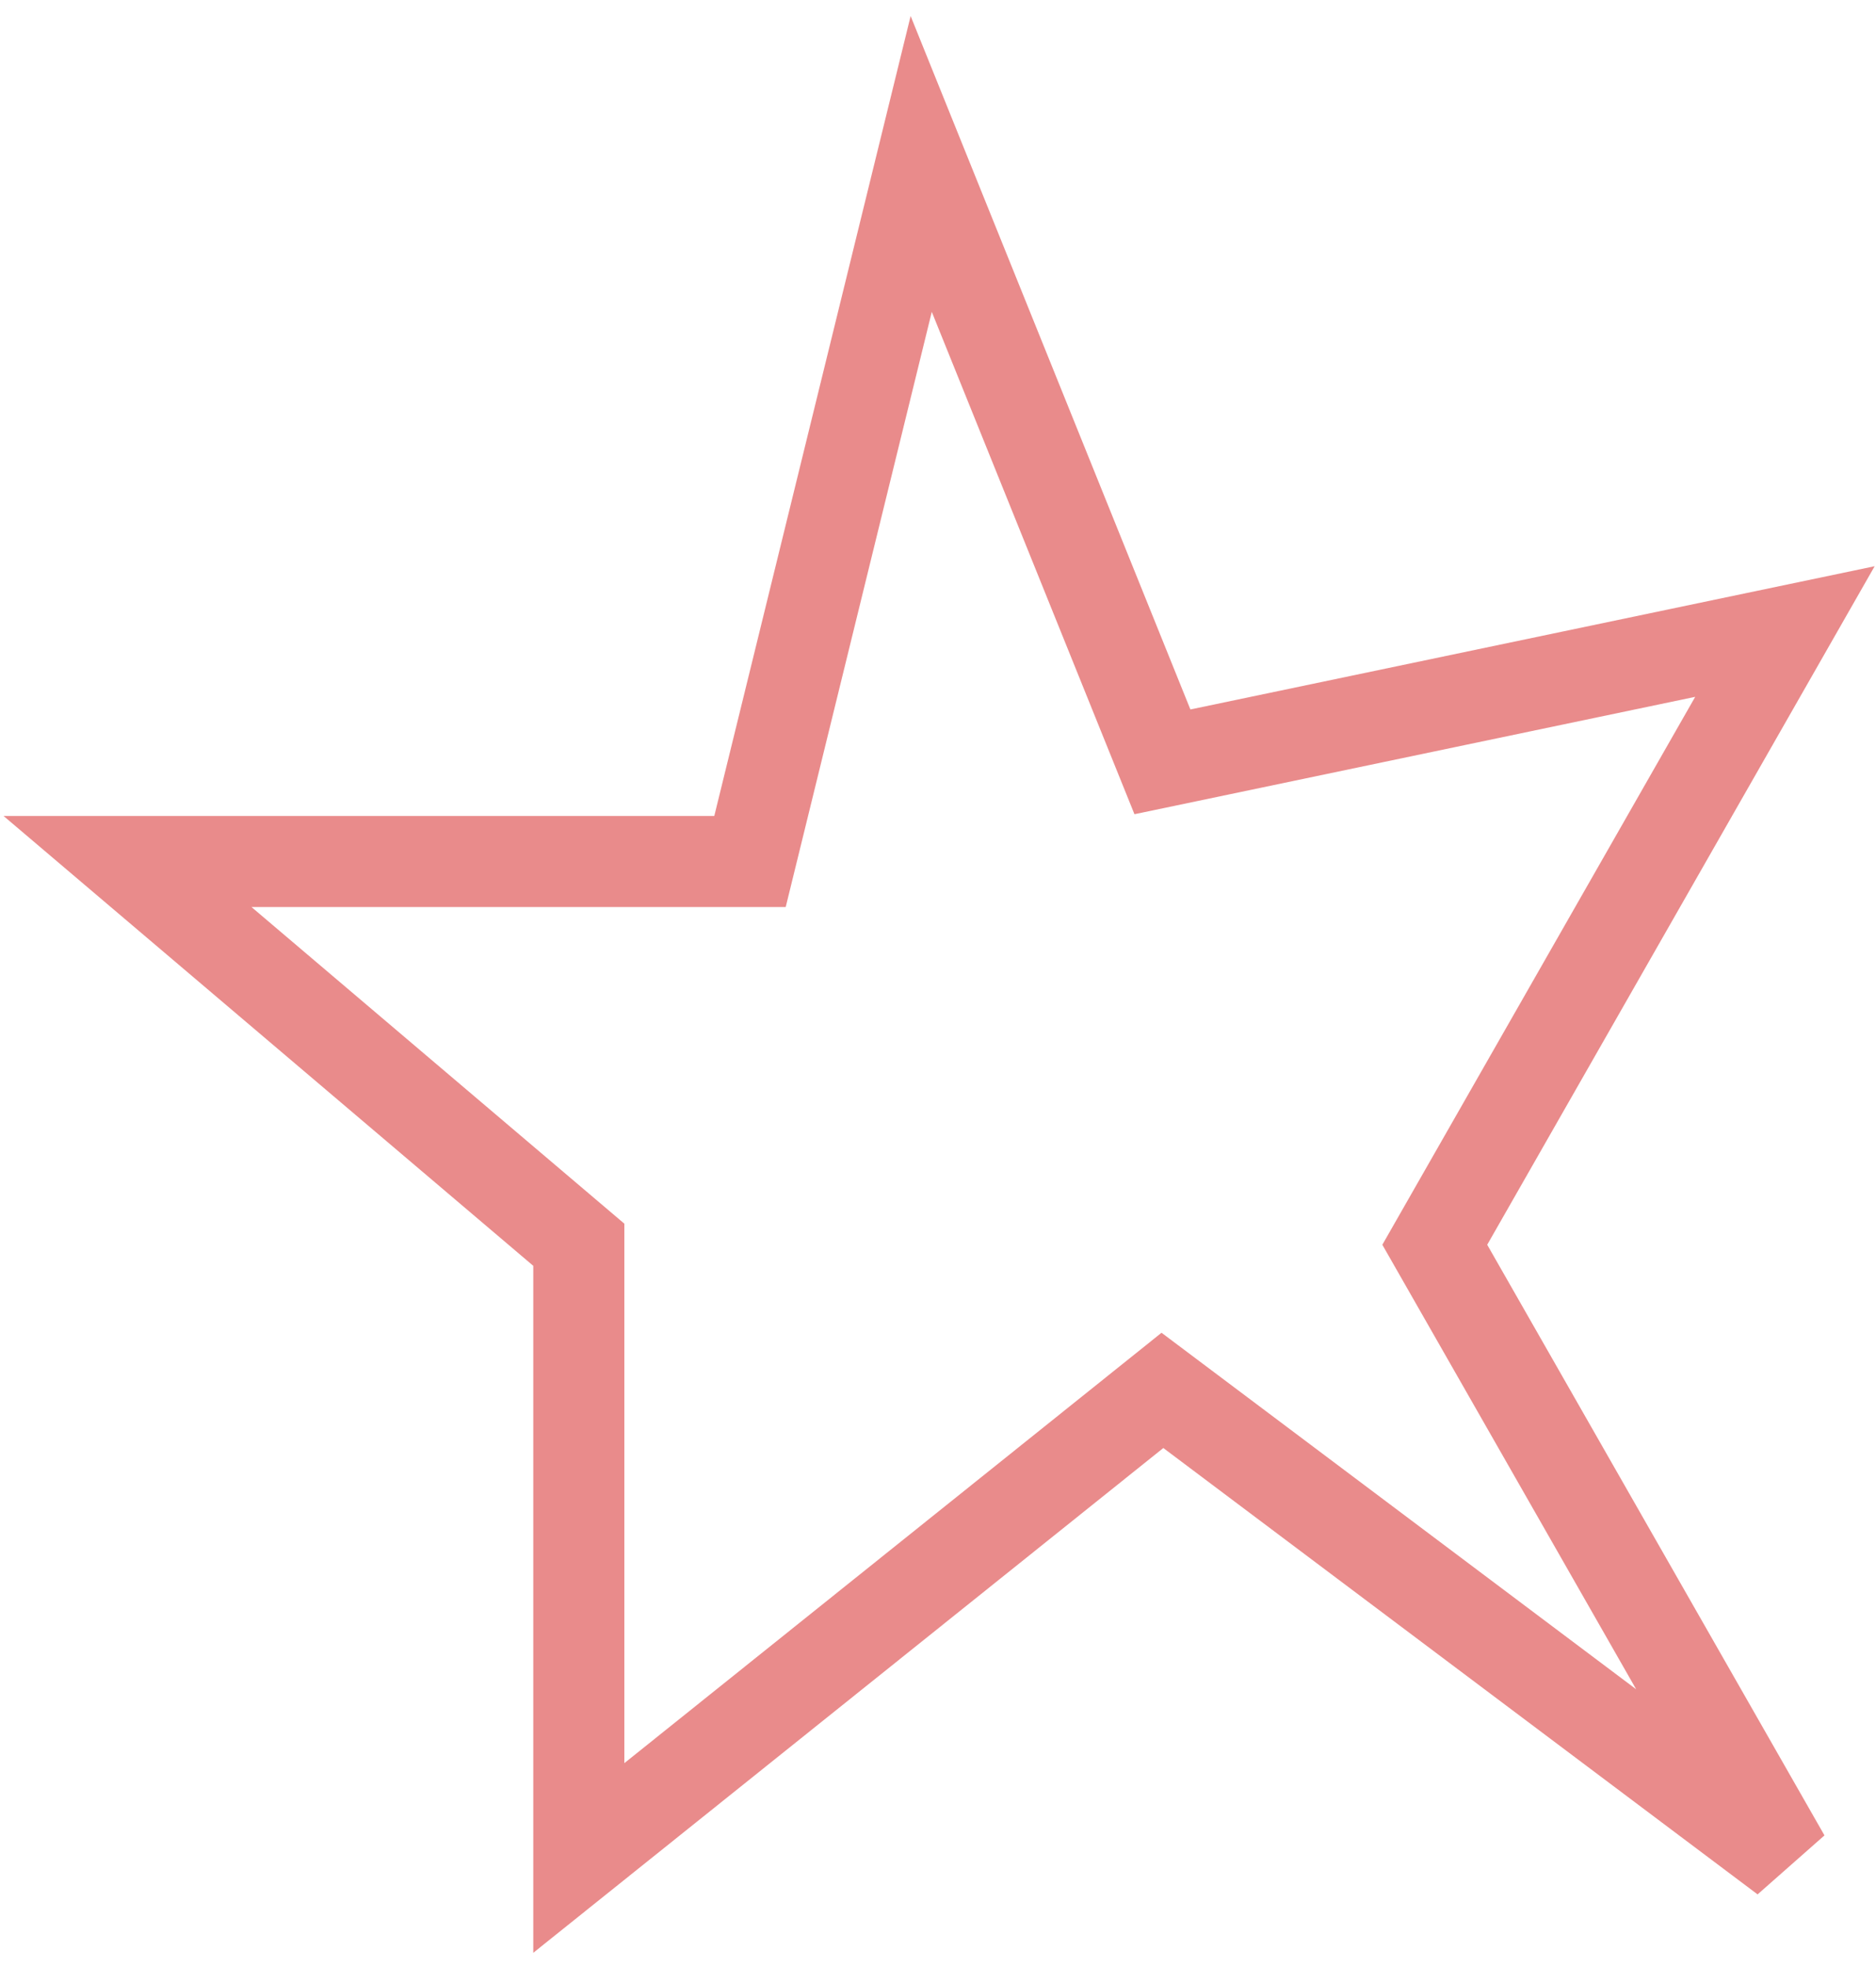 <svg width="103" height="108" viewBox="0 0 103 108" fill="none" xmlns="http://www.w3.org/2000/svg">
<path id="Vector 1" d="M41.178 47.294L50.578 9L63.822 41.824L98 34.67L78.775 68.335L98 102L63.822 76.33L31.779 102V68.335L7 47.294H41.178Z" stroke="#E98B8B" stroke-width="5"/>
</svg>
